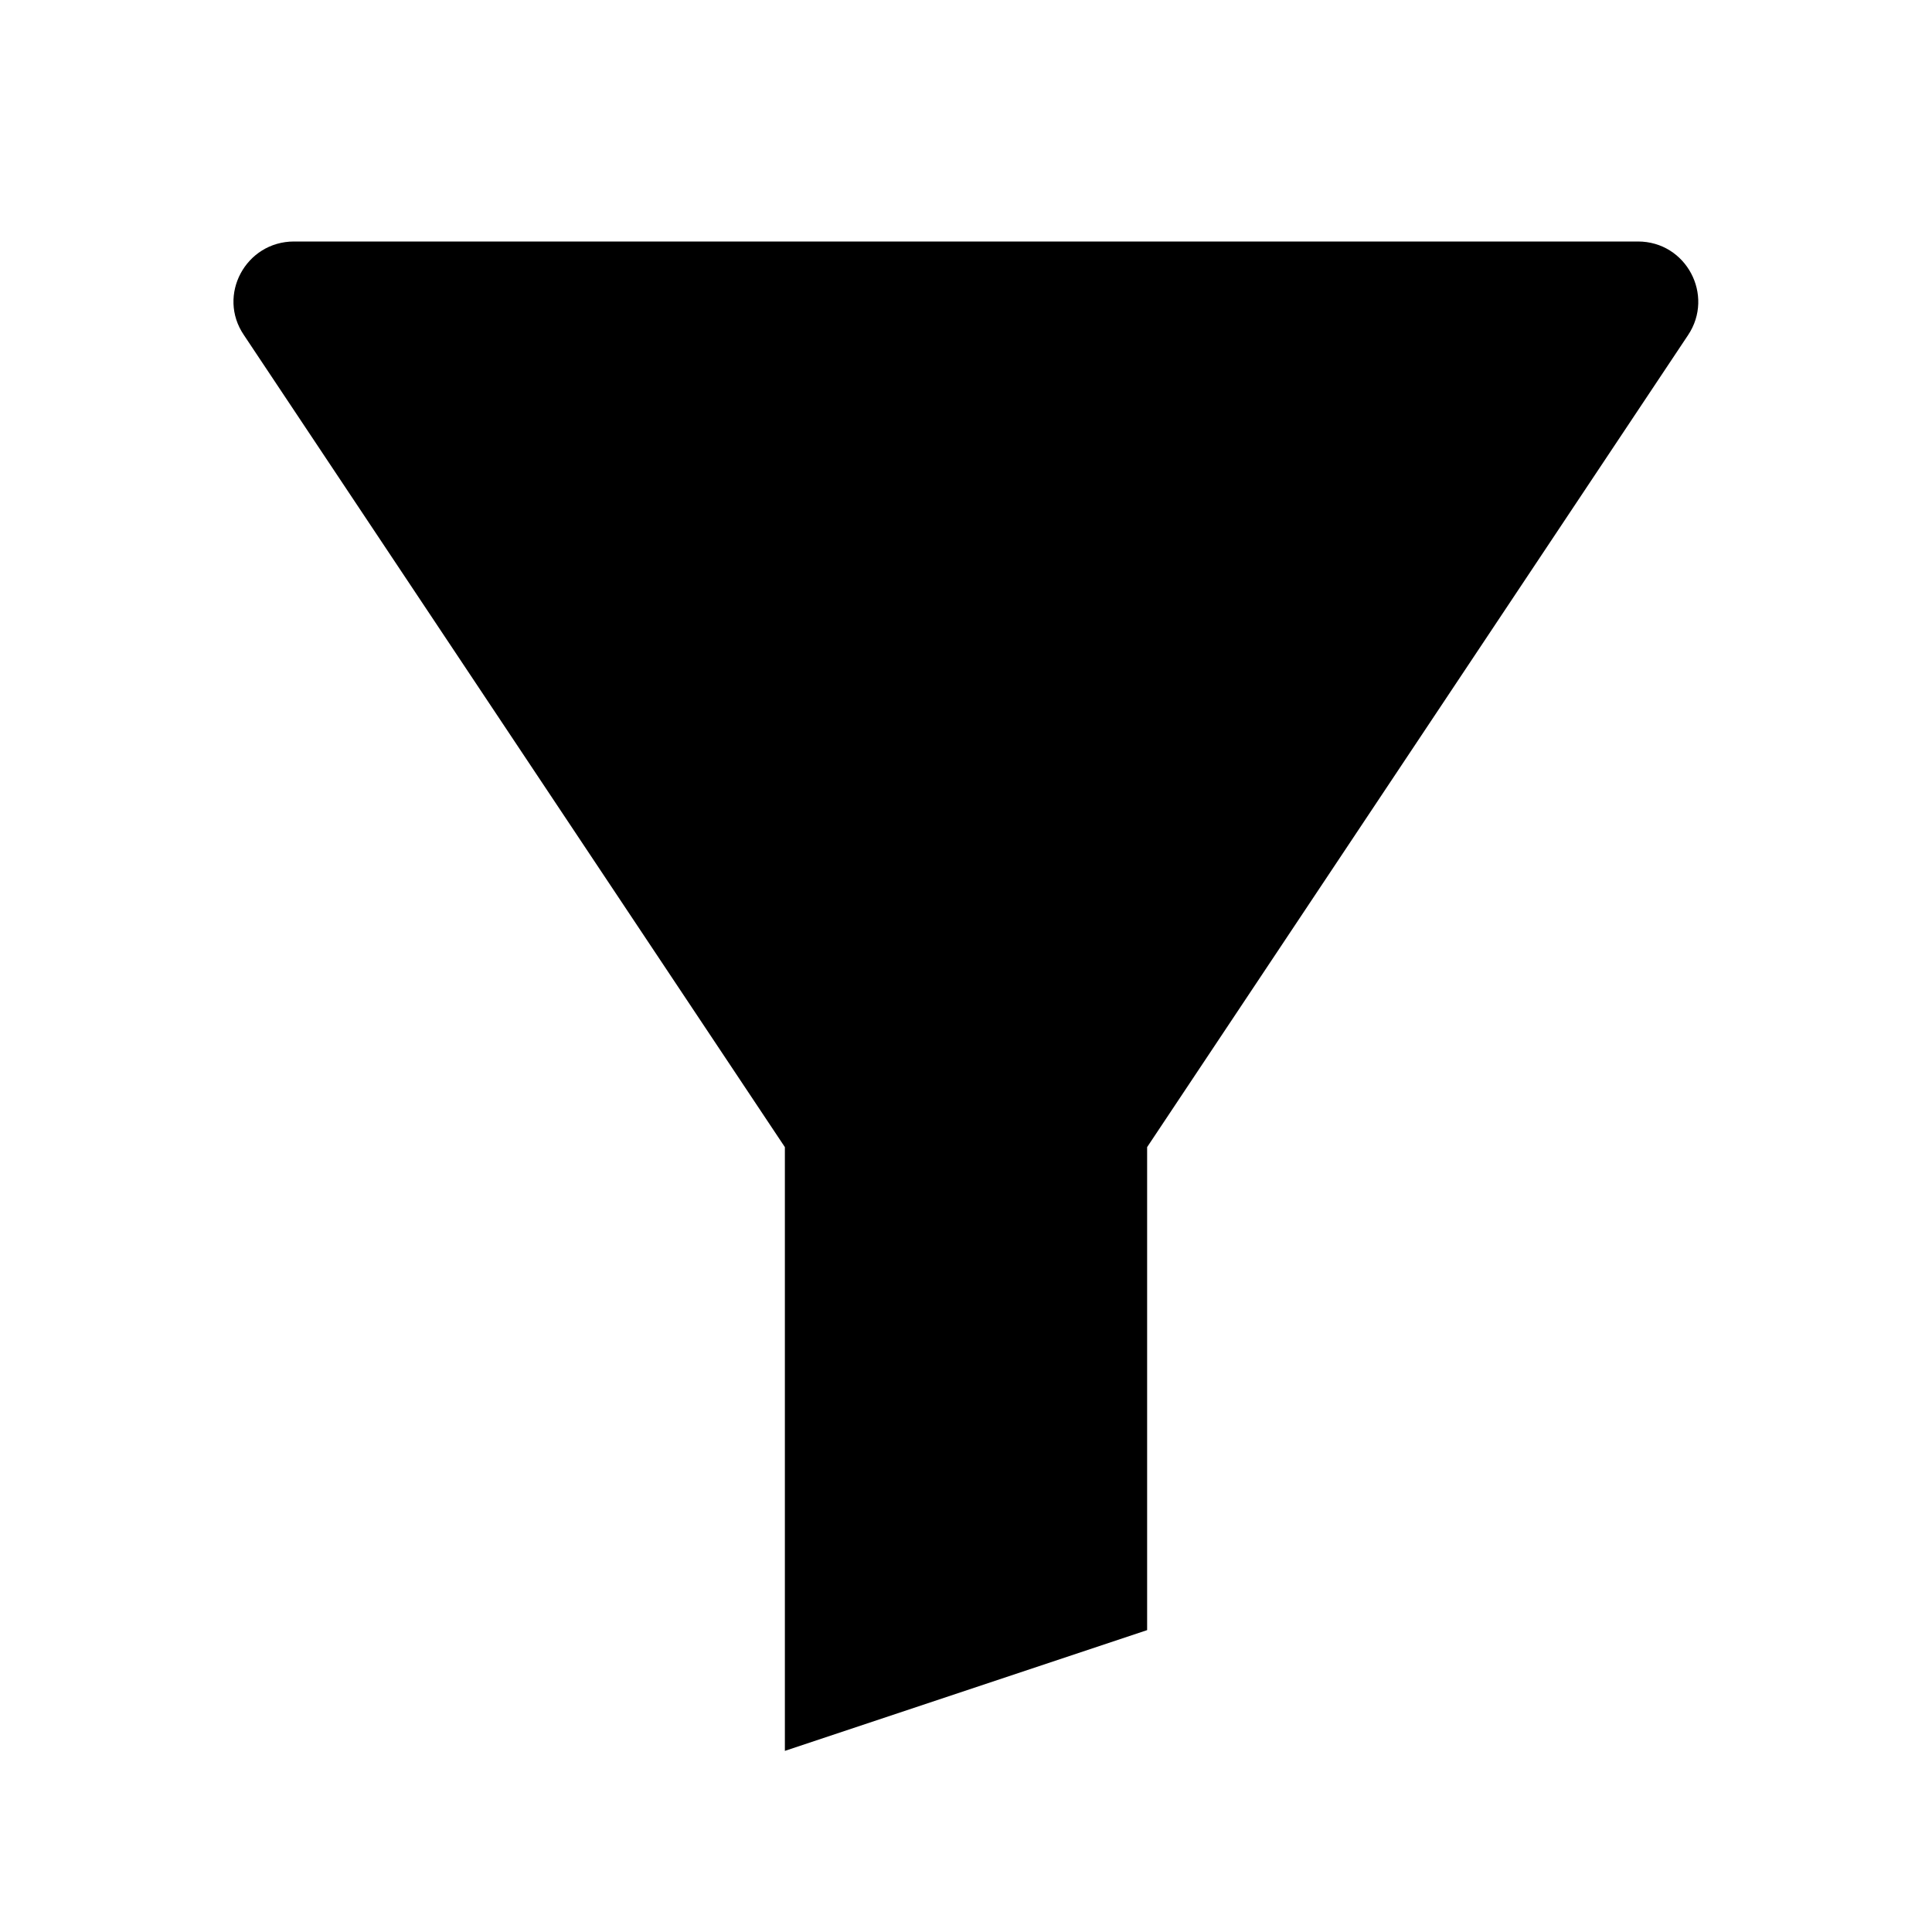 <svg width="32" height="32" viewBox="0 0 32 32" fill="none" xmlns="http://www.w3.org/2000/svg">
<path d="M27.13 4H4.87C4.07 4 3.59 4.89 4.04 5.55L13 19V29L19 27V19L27.96 5.55C28.4 4.89 27.93 4 27.13 4Z" fill="black"/>
</svg>

